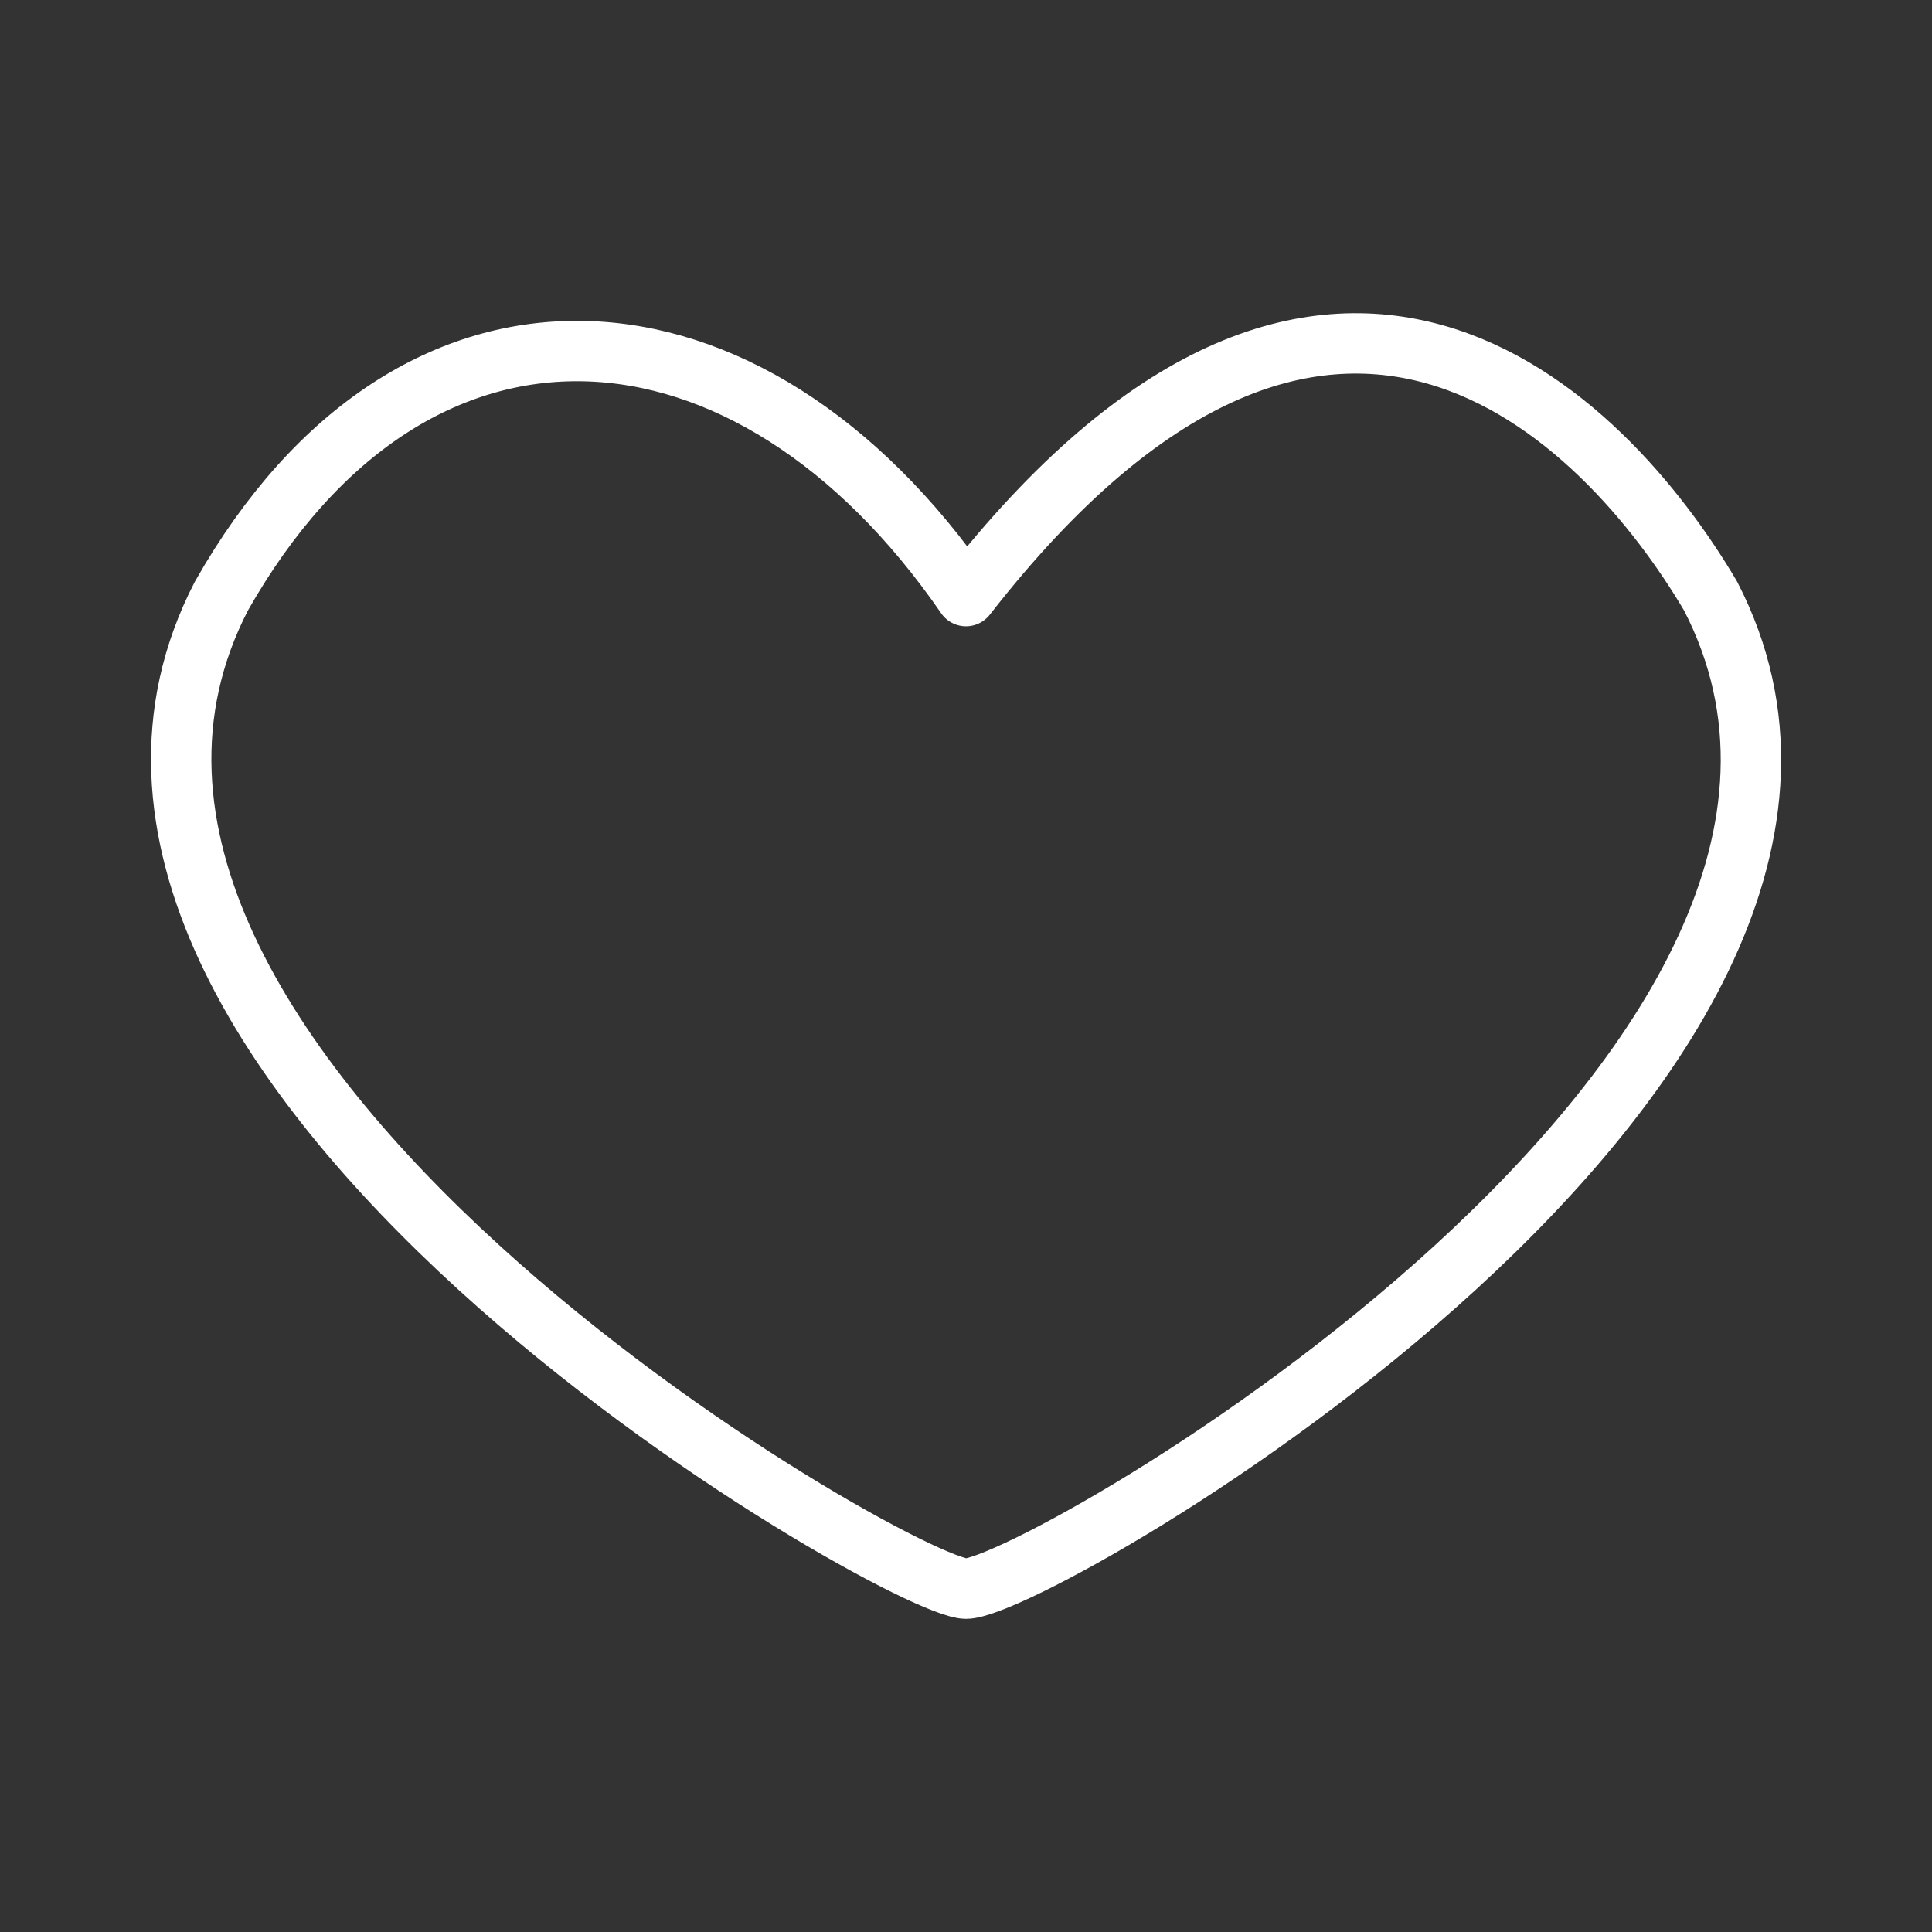 <ns0:svg xmlns:ns0="http://www.w3.org/2000/svg" id="Layer_2" data-name="Layer 2" viewBox="0 0 48 48" style="stroke-width:1.5px"><ns0:rect x="0" y="0" width="48" height="48" fill="#333333" stroke="none"/><ns0:defs style="stroke-width:1.5px"><ns0:style style="stroke-width:1.5px">.cls-1{fill:none;stroke:#fff;stroke-linecap:round;stroke-linejoin:round;}</ns0:style></ns0:defs><ns0:path class="cls-1" d="M5.5,14.81C-.49,26.4,22.37,39.47,24,39.47c1.79,0,24.48-13.07,18.5-24.66C39.87,10.35,33,3.25,24,14.81,18.62,7,10.27,6.39,5.5,14.81Z" style="stroke-width:1.5px" /></ns0:svg>